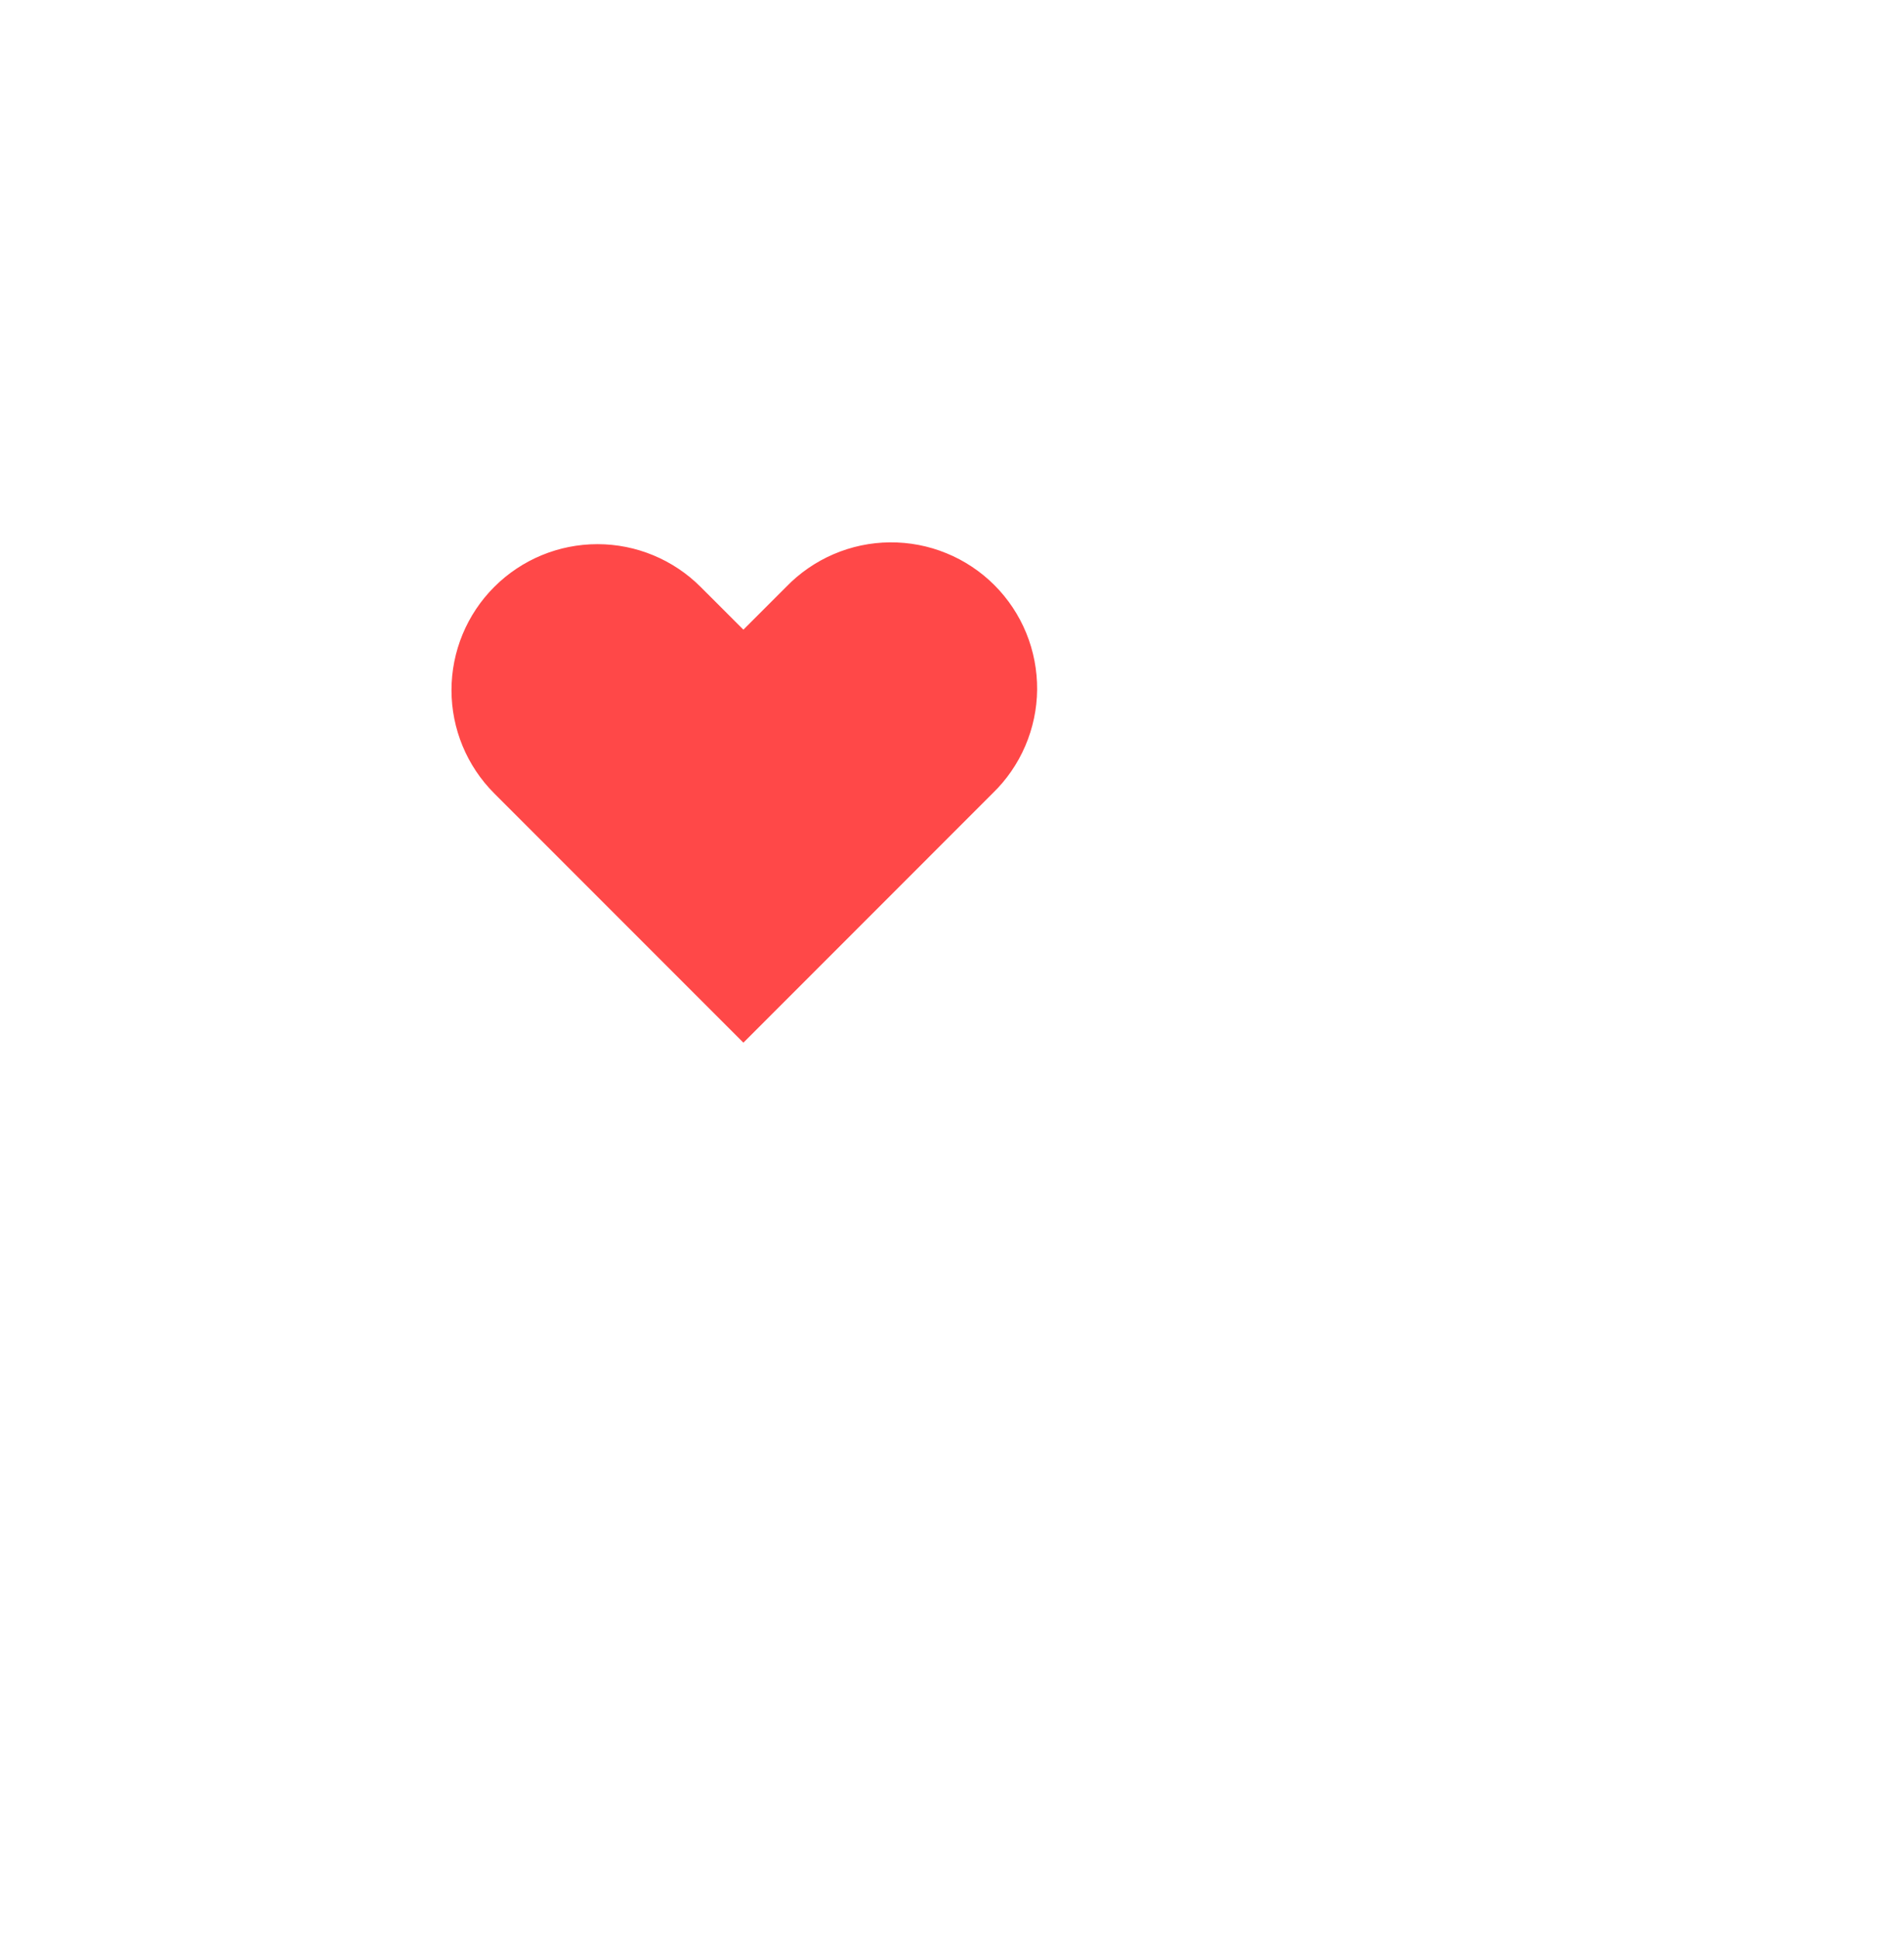 <svg width="55" height="56" viewBox="0 0 55 56" fill="none" xmlns="http://www.w3.org/2000/svg">
<g clip-path="url(#clip0_232_2152)">
<g filter="url(#filter0_dd_232_2152)">
<circle cx="21.5" cy="21.702" r="14.5" fill="white"/>
</g>
<path fill-rule="evenodd" clip-rule="evenodd" d="M14.277 16.948C15.067 16.157 16.14 15.713 17.258 15.713C18.376 15.713 19.448 16.157 20.239 16.948L21.474 18.182L22.709 16.948C23.098 16.545 23.564 16.224 24.078 16.003C24.592 15.782 25.146 15.665 25.706 15.661C26.265 15.656 26.821 15.762 27.339 15.975C27.857 16.186 28.328 16.5 28.724 16.895C29.12 17.291 29.433 17.762 29.645 18.28C29.857 18.799 29.963 19.354 29.959 19.914C29.954 20.474 29.837 21.027 29.616 21.541C29.395 22.056 29.074 22.521 28.671 22.91L21.474 30.108L14.277 22.91C13.486 22.119 13.042 21.047 13.042 19.929C13.042 18.811 13.486 17.738 14.277 16.948Z" fill="#FF4848"/>
</g>
<g clip-path="url(#clip1_232_2152)">
<g filter="url(#filter1_dd_232_2152)">
<circle cx="21.5" cy="21.702" r="14.5" fill="white"/>
</g>
<path fill-rule="evenodd" clip-rule="evenodd" d="M14.277 16.948C15.067 16.157 16.14 15.713 17.258 15.713C18.376 15.713 19.448 16.157 20.239 16.948L21.474 18.182L22.709 16.948C23.098 16.545 23.564 16.224 24.078 16.003C24.592 15.782 25.146 15.665 25.706 15.661C26.265 15.656 26.821 15.762 27.339 15.975C27.857 16.186 28.328 16.5 28.724 16.895C29.12 17.291 29.433 17.762 29.645 18.28C29.857 18.799 29.963 19.354 29.959 19.914C29.954 20.474 29.837 21.027 29.616 21.541C29.395 22.056 29.074 22.521 28.671 22.91L21.474 30.108L14.277 22.91C13.486 22.119 13.042 21.047 13.042 19.929C13.042 18.811 13.486 17.738 14.277 16.948Z" fill="#FF4848"/>
</g>
<defs>
<filter id="filter0_dd_232_2152" x="1" y="5.202" width="41" height="41" filterUnits="userSpaceOnUse" color-interpolation-filters="sRGB">
<feFlood flood-opacity="0" result="BackgroundImageFix"/>
<feColorMatrix in="SourceAlpha" type="matrix" values="0 0 0 0 0 0 0 0 0 0 0 0 0 0 0 0 0 0 127 0" result="hardAlpha"/>
<feMorphology radius="2" operator="erode" in="SourceAlpha" result="effect1_dropShadow_232_2152"/>
<feOffset dy="2"/>
<feGaussianBlur stdDeviation="2"/>
<feColorMatrix type="matrix" values="0 0 0 0 0.063 0 0 0 0 0.094 0 0 0 0 0.157 0 0 0 0.06 0"/>
<feBlend mode="normal" in2="BackgroundImageFix" result="effect1_dropShadow_232_2152"/>
<feColorMatrix in="SourceAlpha" type="matrix" values="0 0 0 0 0 0 0 0 0 0 0 0 0 0 0 0 0 0 127 0" result="hardAlpha"/>
<feMorphology radius="2" operator="erode" in="SourceAlpha" result="effect2_dropShadow_232_2152"/>
<feOffset dy="4"/>
<feGaussianBlur stdDeviation="4"/>
<feColorMatrix type="matrix" values="0 0 0 0 0.063 0 0 0 0 0.094 0 0 0 0 0.157 0 0 0 0.1 0"/>
<feBlend mode="normal" in2="effect1_dropShadow_232_2152" result="effect2_dropShadow_232_2152"/>
<feBlend mode="normal" in="SourceGraphic" in2="effect2_dropShadow_232_2152" result="shape"/>
</filter>
<filter id="filter1_dd_232_2152" x="1" y="5.202" width="41" height="41" filterUnits="userSpaceOnUse" color-interpolation-filters="sRGB">
<feFlood flood-opacity="0" result="BackgroundImageFix"/>
<feColorMatrix in="SourceAlpha" type="matrix" values="0 0 0 0 0 0 0 0 0 0 0 0 0 0 0 0 0 0 127 0" result="hardAlpha"/>
<feMorphology radius="2" operator="erode" in="SourceAlpha" result="effect1_dropShadow_232_2152"/>
<feOffset dy="2"/>
<feGaussianBlur stdDeviation="2"/>
<feColorMatrix type="matrix" values="0 0 0 0 0.063 0 0 0 0 0.094 0 0 0 0 0.157 0 0 0 0.06 0"/>
<feBlend mode="normal" in2="BackgroundImageFix" result="effect1_dropShadow_232_2152"/>
<feColorMatrix in="SourceAlpha" type="matrix" values="0 0 0 0 0 0 0 0 0 0 0 0 0 0 0 0 0 0 127 0" result="hardAlpha"/>
<feMorphology radius="2" operator="erode" in="SourceAlpha" result="effect2_dropShadow_232_2152"/>
<feOffset dy="4"/>
<feGaussianBlur stdDeviation="4"/>
<feColorMatrix type="matrix" values="0 0 0 0 0.063 0 0 0 0 0.094 0 0 0 0 0.157 0 0 0 0.1 0"/>
<feBlend mode="normal" in2="effect1_dropShadow_232_2152" result="effect2_dropShadow_232_2152"/>
<feBlend mode="normal" in="SourceGraphic" in2="effect2_dropShadow_232_2152" result="shape"/>
</filter>
<clipPath id="clip0_232_2152">
<rect width="29" height="29" fill="white" transform="translate(7 7.202)"/>
</clipPath>
<clipPath id="clip1_232_2152">
<rect width="29" height="29" fill="white" transform="translate(7 7.202)"/>
</clipPath>
</defs>
</svg>
